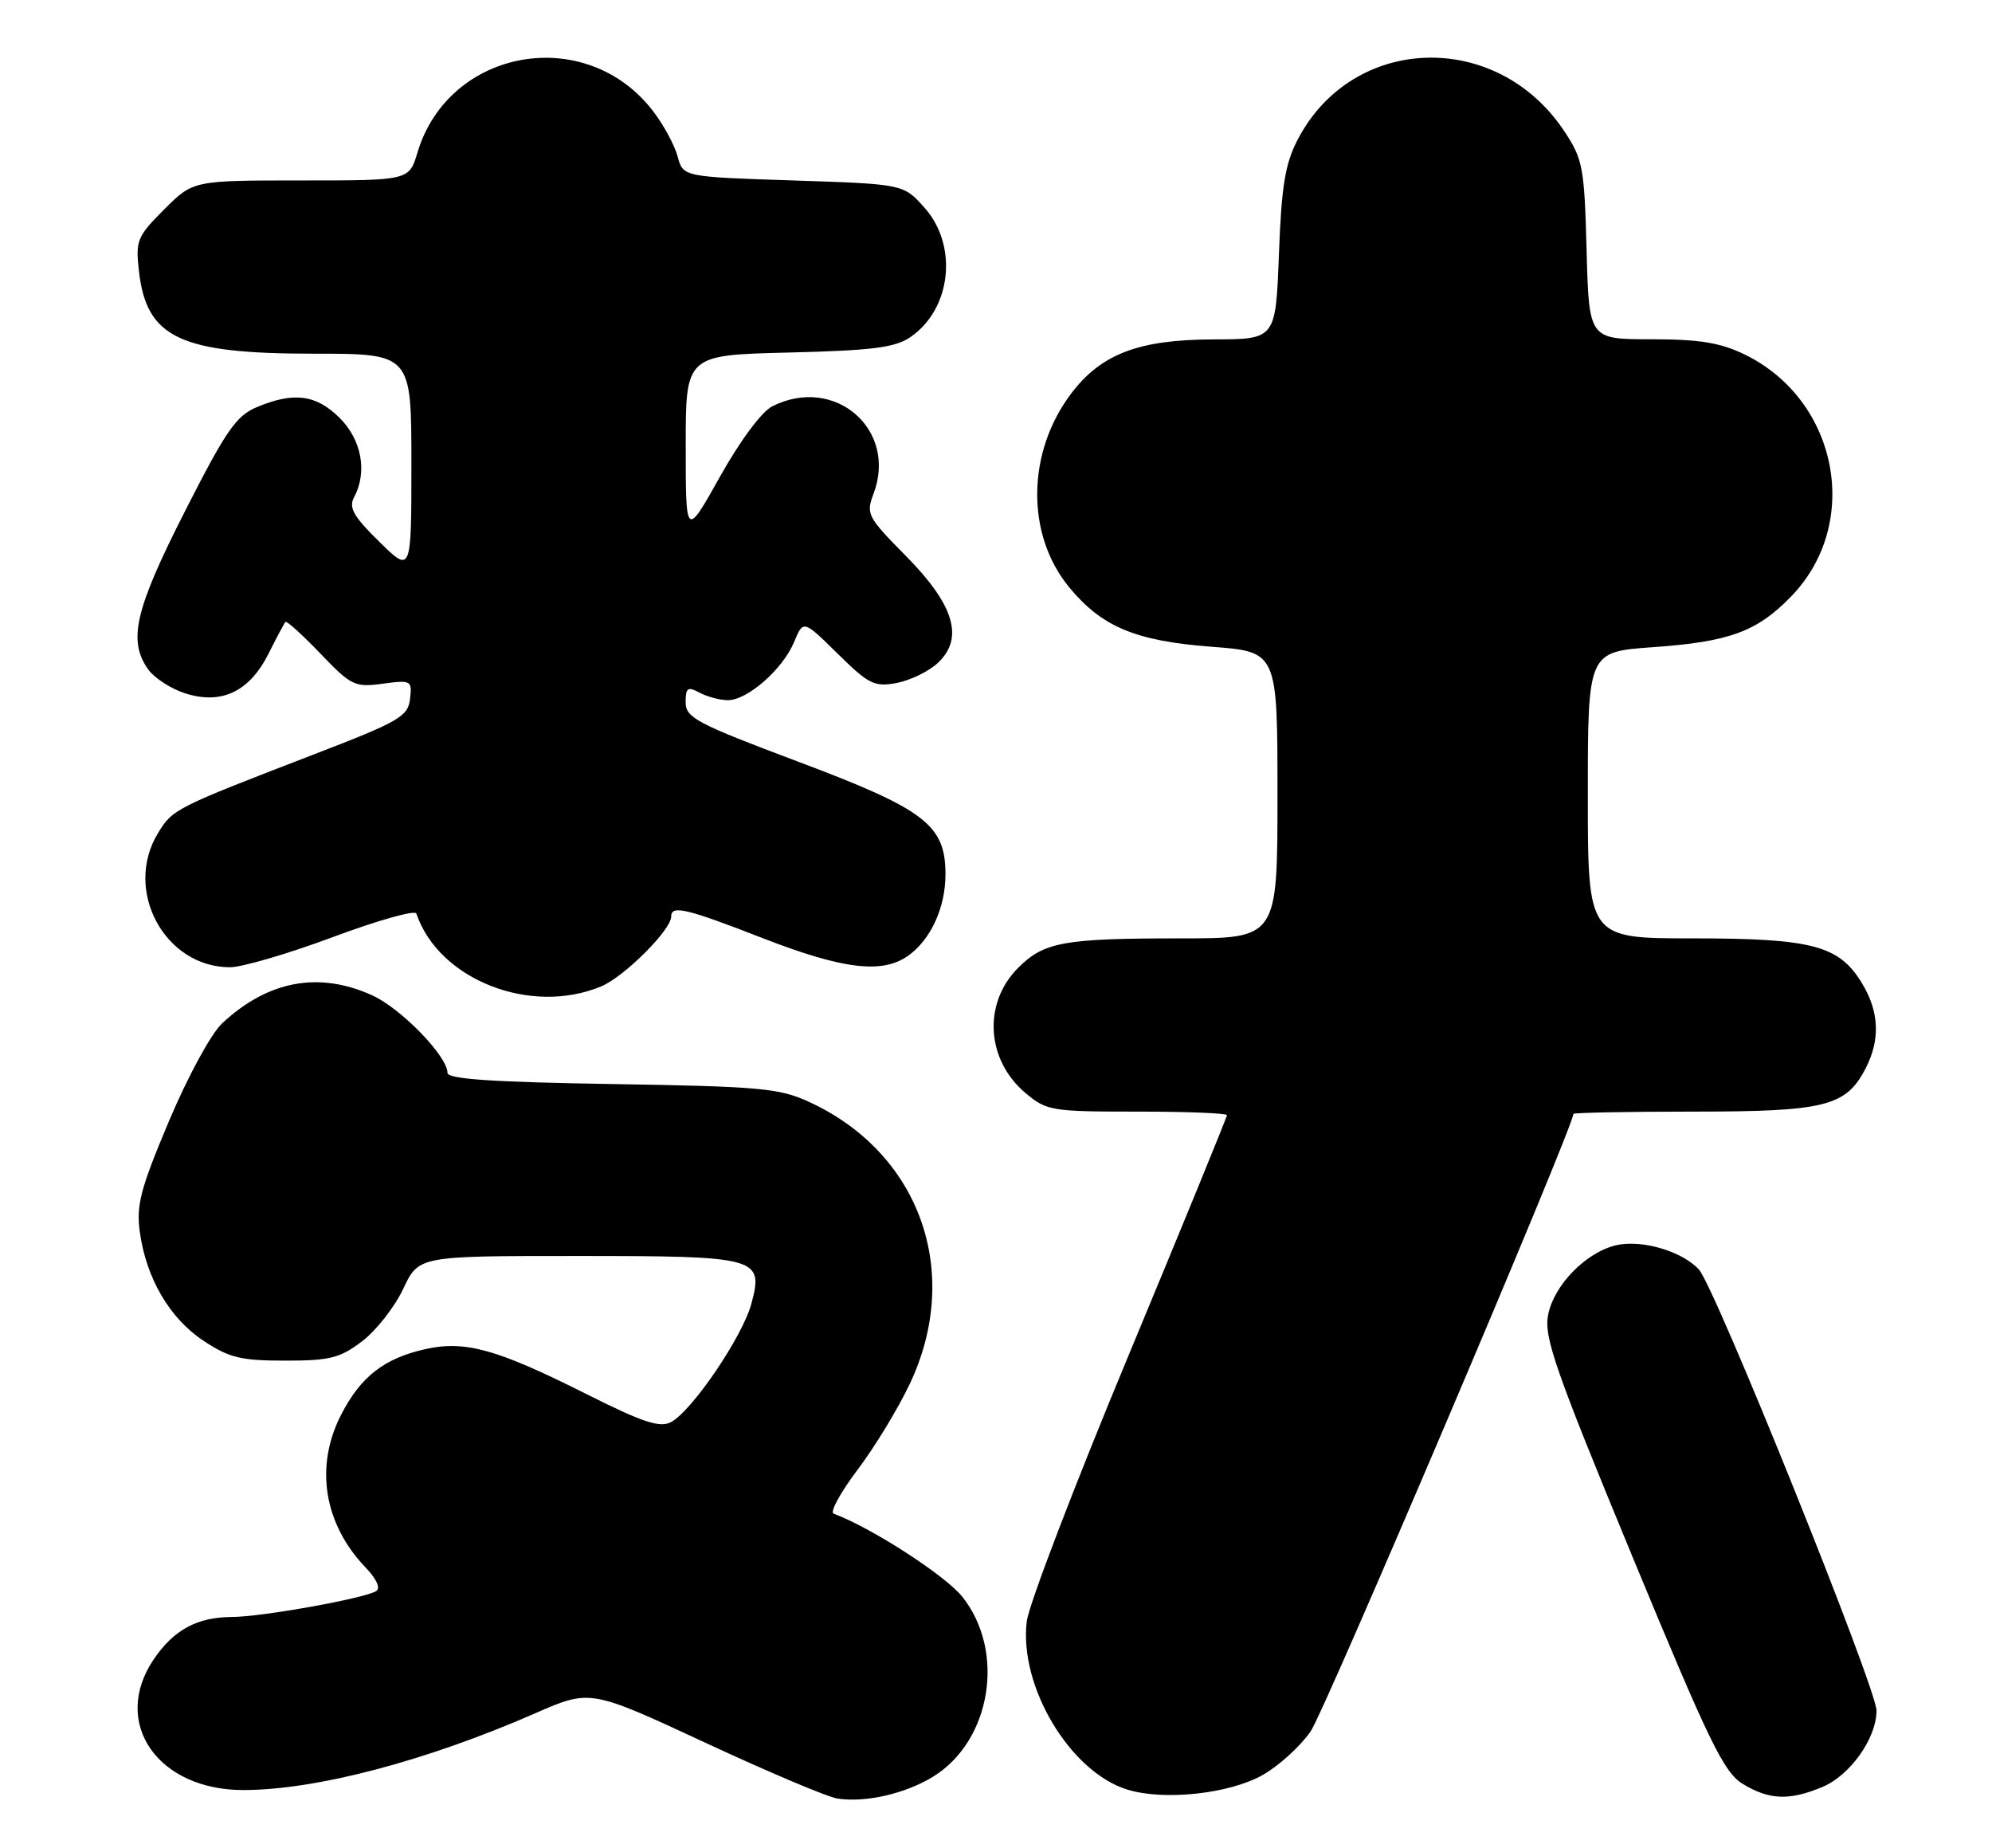 <?xml version="1.0" encoding="UTF-8" standalone="no"?>
<!DOCTYPE svg PUBLIC "-//W3C//DTD SVG 1.1//EN" "http://www.w3.org/Graphics/SVG/1.1/DTD/svg11.dtd" >
<svg xmlns="http://www.w3.org/2000/svg" xmlns:xlink="http://www.w3.org/1999/xlink" version="1.1" viewBox="0 0 276 256">
 <g >
 <path fill="currentColor"
d=" M 129.31 246.12 C 137.35 241.15 139.35 228.76 133.33 221.21 C 130.96 218.24 120.67 211.60 115.50 209.70 C 114.95 209.50 116.44 206.77 118.81 203.63 C 121.18 200.50 124.44 195.13 126.06 191.71 C 133.38 176.23 127.45 159.68 112.05 152.63 C 107.96 150.75 105.22 150.51 84.75 150.18 C 68.17 149.91 62.00 149.49 62.00 148.63 C 62.00 146.33 55.58 139.71 51.57 137.89 C 44.17 134.53 37.11 135.85 30.77 141.78 C 29.24 143.22 26.03 149.11 23.41 155.32 C 19.47 164.66 18.86 166.96 19.37 170.66 C 20.25 177.08 23.50 182.64 28.20 185.75 C 31.76 188.11 33.38 188.50 39.50 188.50 C 45.73 188.50 47.11 188.15 50.19 185.80 C 52.14 184.32 54.69 181.05 55.87 178.55 C 58.01 174.00 58.01 174.00 79.81 174.00 C 105.12 174.00 105.83 174.19 104.10 180.63 C 102.88 185.17 95.90 195.45 92.98 197.01 C 91.43 197.84 89.10 197.07 81.23 193.12 C 68.81 186.88 64.43 185.67 58.90 186.91 C 53.21 188.19 49.95 190.74 47.25 196.02 C 43.59 203.17 44.87 211.12 50.64 217.14 C 52.20 218.77 52.76 220.03 52.11 220.43 C 50.47 221.45 36.25 224.00 32.16 224.01 C 27.31 224.03 24.05 225.80 21.28 229.91 C 15.38 238.67 21.83 248.02 33.77 247.99 C 43.83 247.97 59.03 243.97 74.14 237.36 C 81.78 234.02 81.78 234.02 97.68 241.41 C 106.42 245.48 114.68 248.97 116.04 249.17 C 119.96 249.76 125.46 248.49 129.31 246.12 Z  M 174.92 245.92 C 177.15 244.67 180.15 241.95 181.59 239.87 C 183.55 237.05 218.00 156.10 218.00 154.32 C 218.00 154.15 225.45 154.00 234.55 154.00 C 252.87 154.00 255.77 153.28 258.48 148.03 C 260.55 144.04 260.38 140.14 257.97 136.19 C 254.80 130.98 251.09 130.00 234.53 130.00 C 220.00 130.00 220.00 130.00 220.00 110.15 C 220.00 90.30 220.00 90.30 229.01 89.66 C 239.63 88.91 243.44 87.51 248.17 82.63 C 258.00 72.51 254.69 55.38 241.69 49.09 C 238.33 47.47 235.45 47.00 228.77 47.00 C 220.16 47.00 220.16 47.00 219.83 34.67 C 219.52 23.17 219.32 22.07 216.74 18.18 C 207.40 4.08 187.36 4.73 179.78 19.38 C 178.06 22.69 177.55 25.80 177.20 35.25 C 176.75 47.00 176.75 47.00 168.13 47.02 C 157.81 47.05 152.62 49.01 148.47 54.45 C 142.25 62.61 142.11 74.04 148.14 81.36 C 152.68 86.86 157.34 88.80 167.87 89.60 C 177.00 90.29 177.00 90.29 177.00 110.14 C 177.00 130.00 177.00 130.00 163.63 130.00 C 147.34 130.00 144.67 130.49 141.06 134.09 C 136.17 138.99 136.63 146.83 142.08 151.42 C 145.02 153.89 145.68 154.00 157.58 154.00 C 164.41 154.00 170.00 154.22 170.00 154.49 C 170.00 154.76 163.87 169.73 156.38 187.74 C 148.88 205.76 142.53 222.36 142.26 224.64 C 141.18 233.65 148.28 245.50 156.21 247.93 C 161.29 249.49 170.30 248.52 174.92 245.92 Z  M 252.51 247.56 C 256.35 245.95 259.99 240.82 260.00 236.99 C 260.00 233.89 237.66 178.39 235.40 175.89 C 233.12 173.37 227.57 171.72 224.02 172.49 C 219.79 173.43 215.27 178.03 214.49 182.21 C 213.91 185.27 215.52 189.87 226.13 215.53 C 236.83 241.41 238.84 245.54 241.47 247.14 C 245.12 249.37 247.93 249.48 252.51 247.56 Z  M 83.30 136.65 C 86.50 135.31 93.00 128.82 93.00 126.97 C 93.00 125.35 95.07 125.84 105.78 130.01 C 116.78 134.28 122.21 134.94 125.78 132.44 C 128.94 130.23 131.00 125.76 131.00 121.13 C 131.00 114.28 128.19 112.13 110.56 105.51 C 96.51 100.23 95.00 99.43 95.00 97.30 C 95.00 95.27 95.28 95.08 96.93 95.96 C 98.00 96.53 99.76 97.00 100.86 97.00 C 103.57 97.00 108.47 92.70 110.02 88.95 C 111.30 85.87 111.30 85.87 116.06 90.56 C 120.38 94.81 121.15 95.19 124.24 94.62 C 126.11 94.26 128.68 93.02 129.93 91.85 C 133.61 88.42 132.23 83.81 125.49 76.99 C 120.20 71.65 119.97 71.20 121.02 68.44 C 124.42 59.51 115.66 51.92 107.00 56.29 C 105.53 57.03 102.55 61.04 99.76 66.03 C 95.01 74.50 95.01 74.50 95.01 61.84 C 95.00 49.19 95.00 49.19 109.25 48.84 C 120.81 48.56 123.99 48.16 126.10 46.73 C 131.82 42.85 132.79 34.04 128.09 28.77 C 125.17 25.50 125.17 25.50 109.90 25.00 C 94.64 24.50 94.64 24.50 93.89 21.68 C 93.48 20.14 91.96 17.32 90.51 15.43 C 81.26 3.29 62.19 6.63 57.84 21.14 C 56.68 25.00 56.68 25.00 41.72 25.00 C 26.76 25.00 26.76 25.00 22.75 29.01 C 19.00 32.77 18.77 33.31 19.25 37.55 C 20.30 46.82 24.91 49.00 43.47 49.00 C 57.00 49.00 57.00 49.00 57.00 64.21 C 57.00 79.42 57.00 79.42 52.55 75.05 C 48.99 71.56 48.29 70.33 49.05 68.91 C 50.92 65.41 50.13 60.97 47.08 57.92 C 43.82 54.66 40.72 54.25 35.59 56.40 C 32.72 57.60 31.32 59.63 25.63 70.82 C 18.71 84.43 17.71 88.71 20.50 92.70 C 21.33 93.88 23.61 95.38 25.56 96.02 C 30.61 97.69 34.53 95.86 37.18 90.61 C 38.31 88.35 39.38 86.35 39.55 86.16 C 39.72 85.97 41.89 87.94 44.39 90.54 C 48.66 95.00 49.15 95.24 53.02 94.72 C 56.98 94.19 57.11 94.26 56.81 96.84 C 56.53 99.26 55.34 99.95 43.50 104.51 C 24.20 111.94 23.92 112.09 21.89 115.42 C 17.07 123.32 22.80 134.00 31.87 134.00 C 33.55 134.00 39.98 132.11 46.15 129.81 C 52.32 127.51 57.52 126.04 57.69 126.56 C 60.78 135.72 73.52 140.74 83.30 136.65 Z "/>
</g>
</svg>
